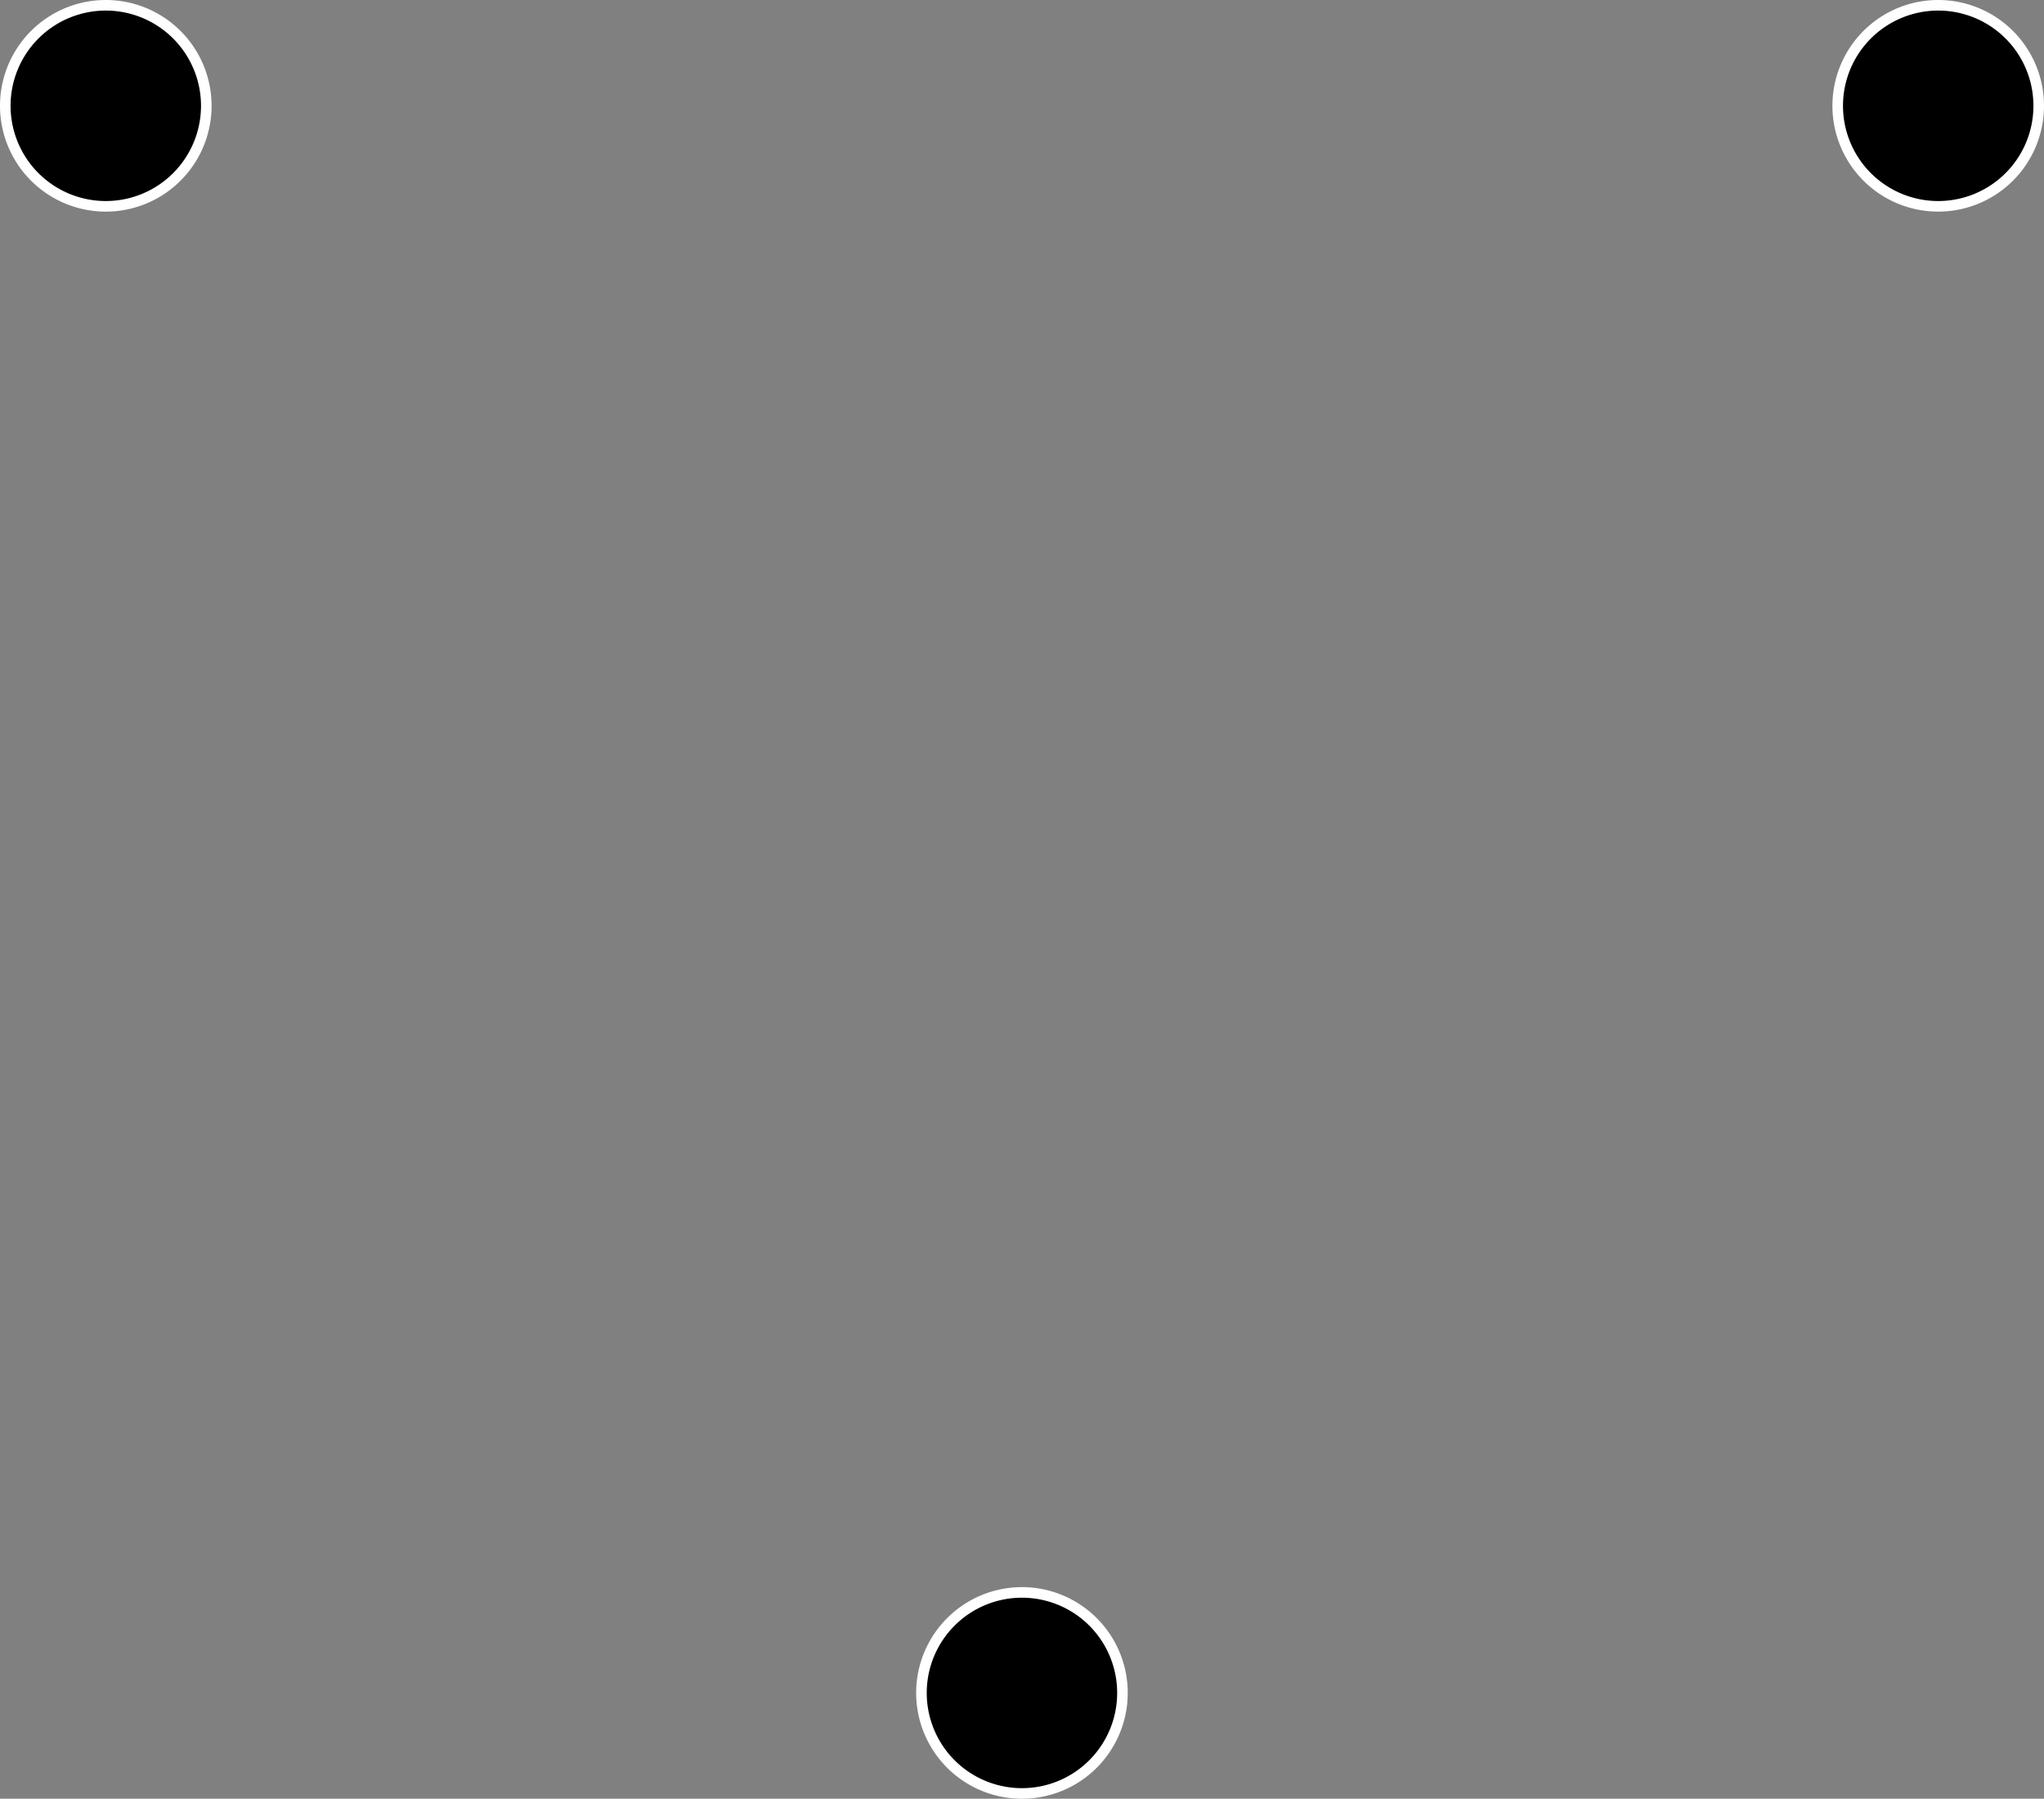 <svg xmlns="http://www.w3.org/2000/svg" viewBox="0 0 193.21 170"><rect x="0" y="0" width="193.21" height="170" fill="#808080" stroke="none"/><defs><style>.cls-1{fill:#fff;}</style></defs><title>Artboard1</title><g id="Layer_2" data-name="Layer 2"><g id="Layer_1-2" data-name="Layer 1"><circle cx="10" cy="10" r="9.5"/><path class="cls-1" d="M10,1a9,9,0,1,1-9,9,9,9,0,0,1,9-9m0-1A10,10,0,1,0,20,10,10,10,0,0,0,10,0Z"/><circle cx="183.21" cy="10" r="9.5"/><path class="cls-1" d="M183.21,1a9,9,0,1,1-9,9,9,9,0,0,1,9-9m0-1a10,10,0,1,0,10,10,10,10,0,0,0-10-10Z"/><circle cx="96.6" cy="160" r="9.5"/><path class="cls-1" d="M96.6,151a9,9,0,1,1-9,9,9,9,0,0,1,9-9m0-1a10,10,0,1,0,10,10,10,10,0,0,0-10-10Z"/></g></g></svg>